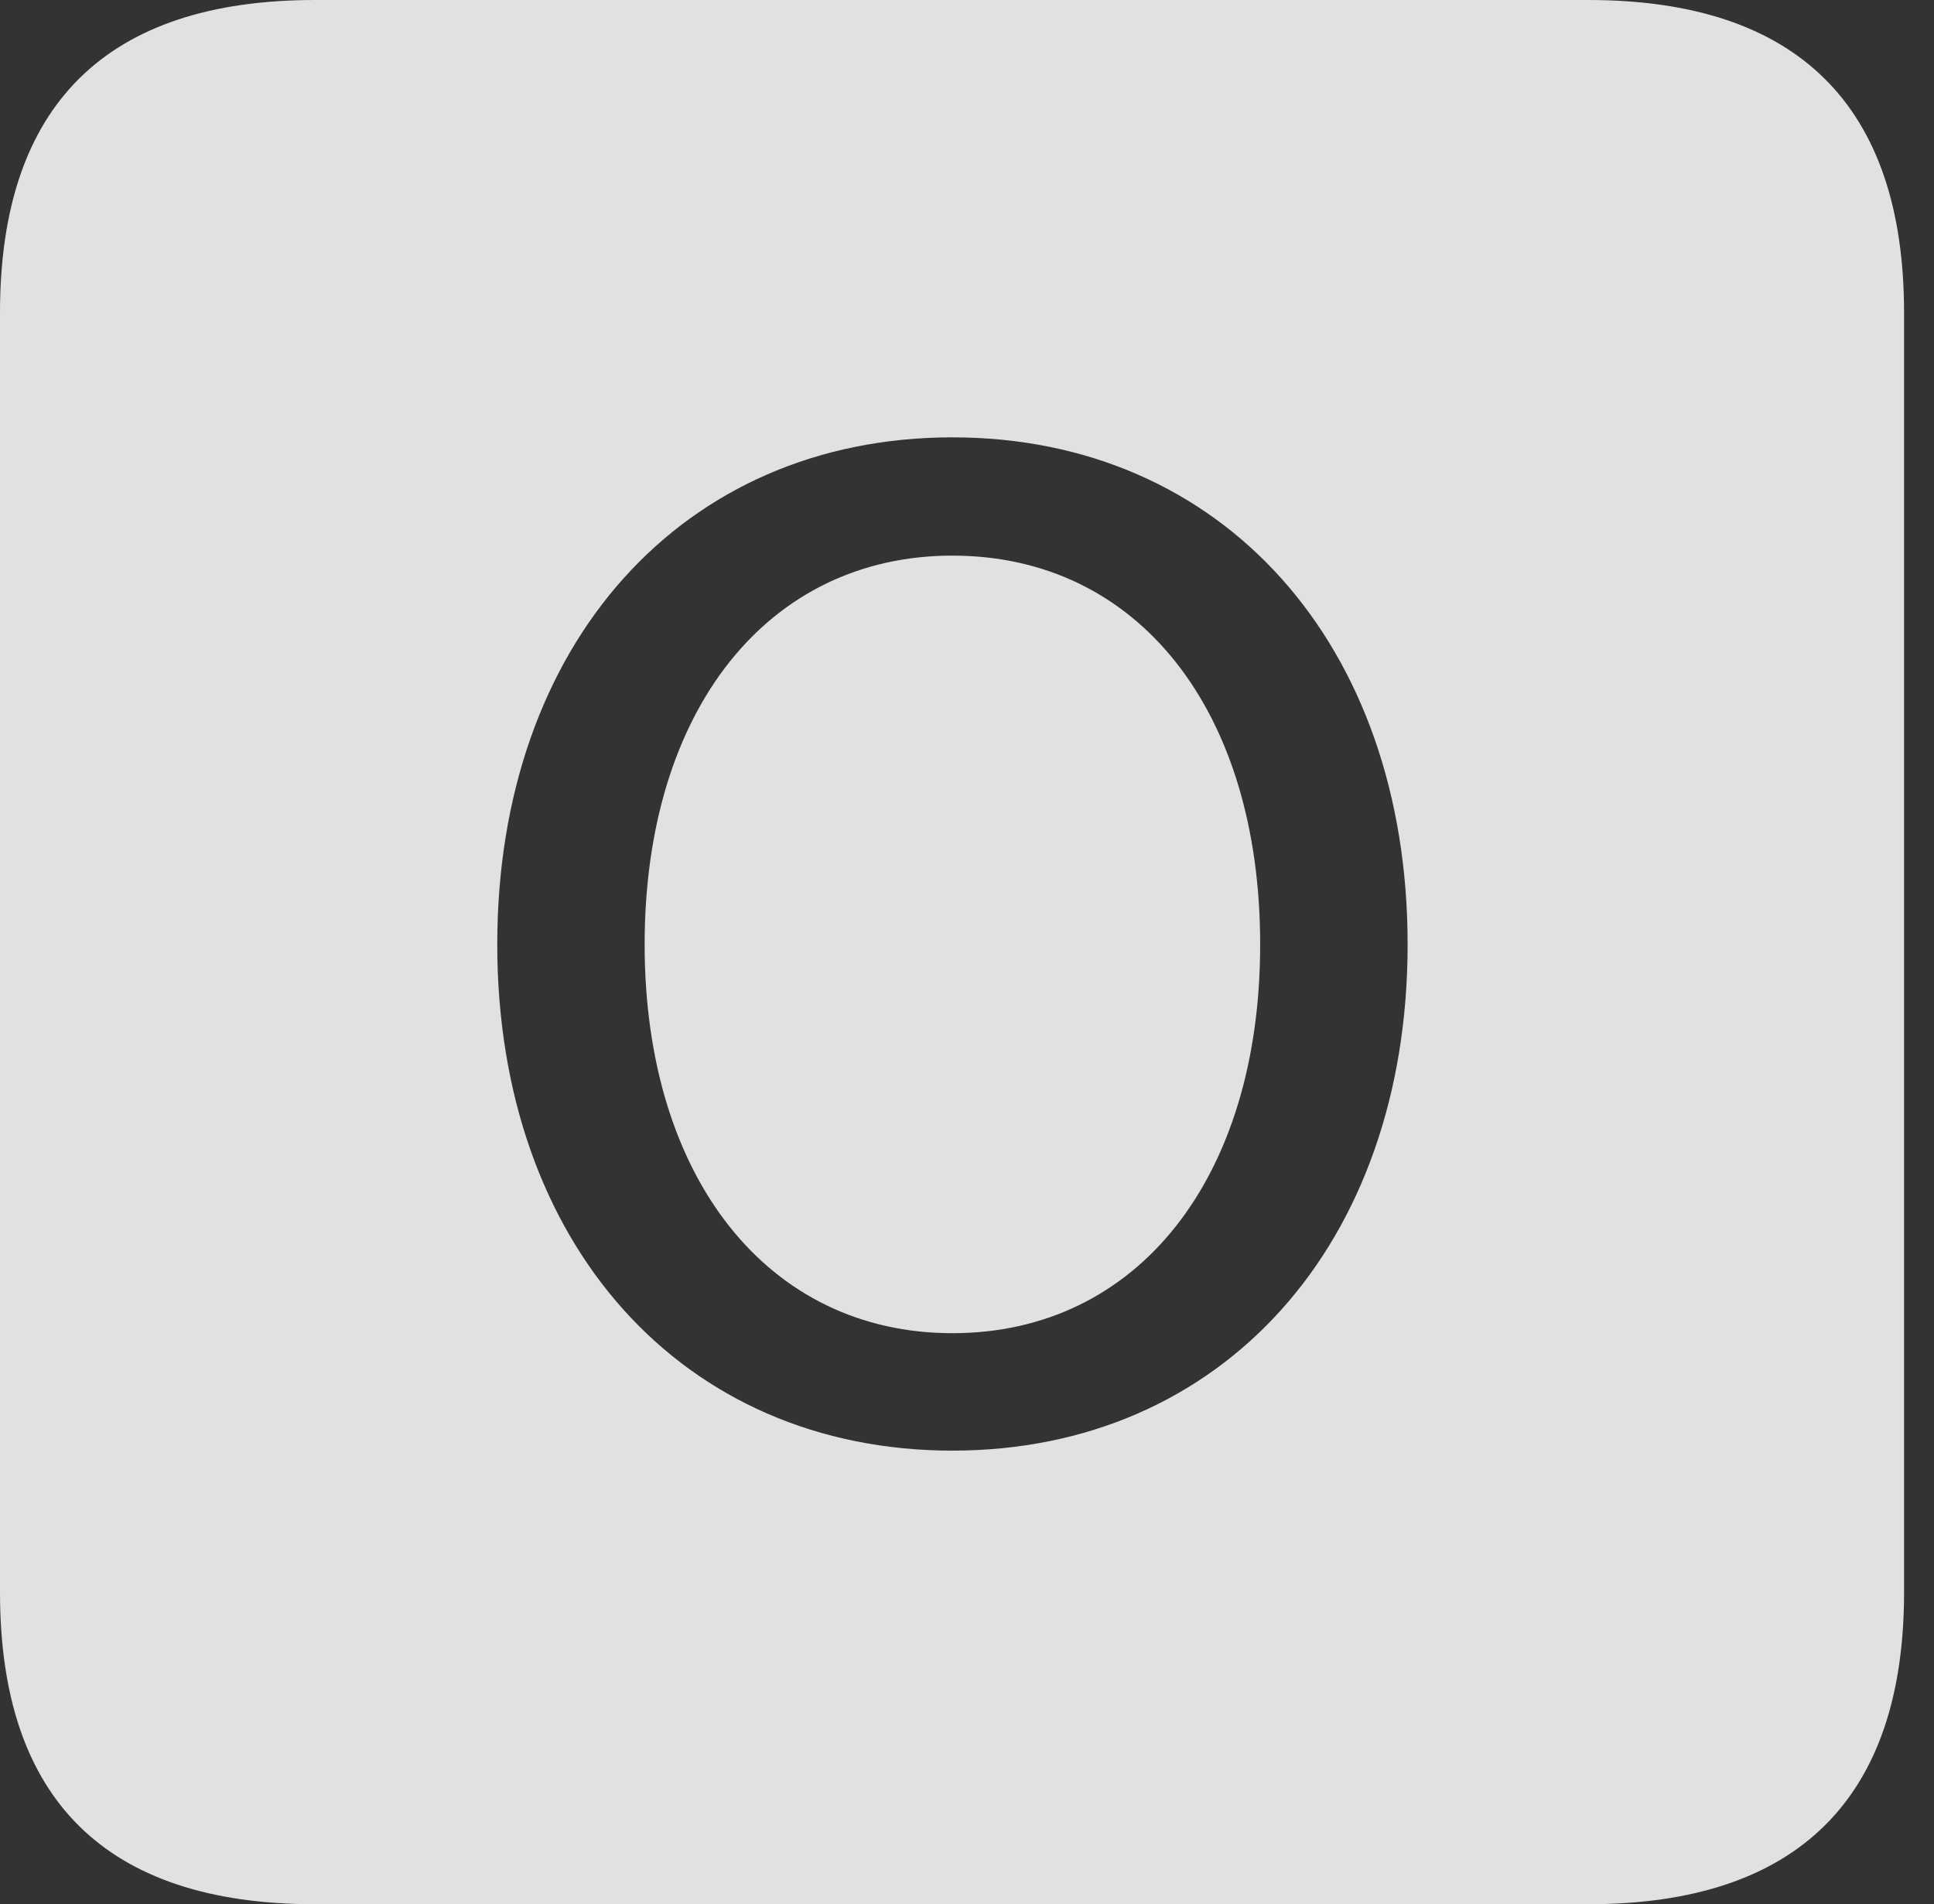 <?xml version="1.0" encoding="UTF-8"?>
<!--Generator: Apple Native CoreSVG 326-->
<!DOCTYPE svg
PUBLIC "-//W3C//DTD SVG 1.1//EN"
       "http://www.w3.org/Graphics/SVG/1.1/DTD/svg11.dtd">
<svg version="1.1" xmlns="http://www.w3.org/2000/svg" xmlns:xlink="http://www.w3.org/1999/xlink" viewBox="0 0 23.32 22.959">
 <rect x="0" y="0" width="23.32" height="22.959" fill="#333333" stroke="none"/>
 <g>
  <rect height="22.959" opacity="0" width="23.32" x="0" y="0"/>
  <path d="M22.959 3.77L22.959 19.199C22.959 21.68 21.68 22.959 19.15 22.959L3.799 22.959C1.279 22.959 0 21.699 0 19.199L0 3.77C0 1.27 1.279 0 3.799 0L19.15 0C21.68 0 22.959 1.279 22.959 3.77ZM5.996 11.387C5.996 15 8.232 17.49 11.484 17.49C14.736 17.49 16.973 15 16.973 11.387C16.973 7.764 14.736 5.273 11.484 5.273C8.232 5.273 5.996 7.764 5.996 11.387ZM15.195 11.387C15.195 14.199 13.721 16.074 11.484 16.074C9.258 16.074 7.773 14.199 7.773 11.387C7.773 8.564 9.258 6.699 11.484 6.699C13.721 6.699 15.195 8.564 15.195 11.387Z" fill="white" fill-opacity="0.85"/>
 </g>
</svg>
